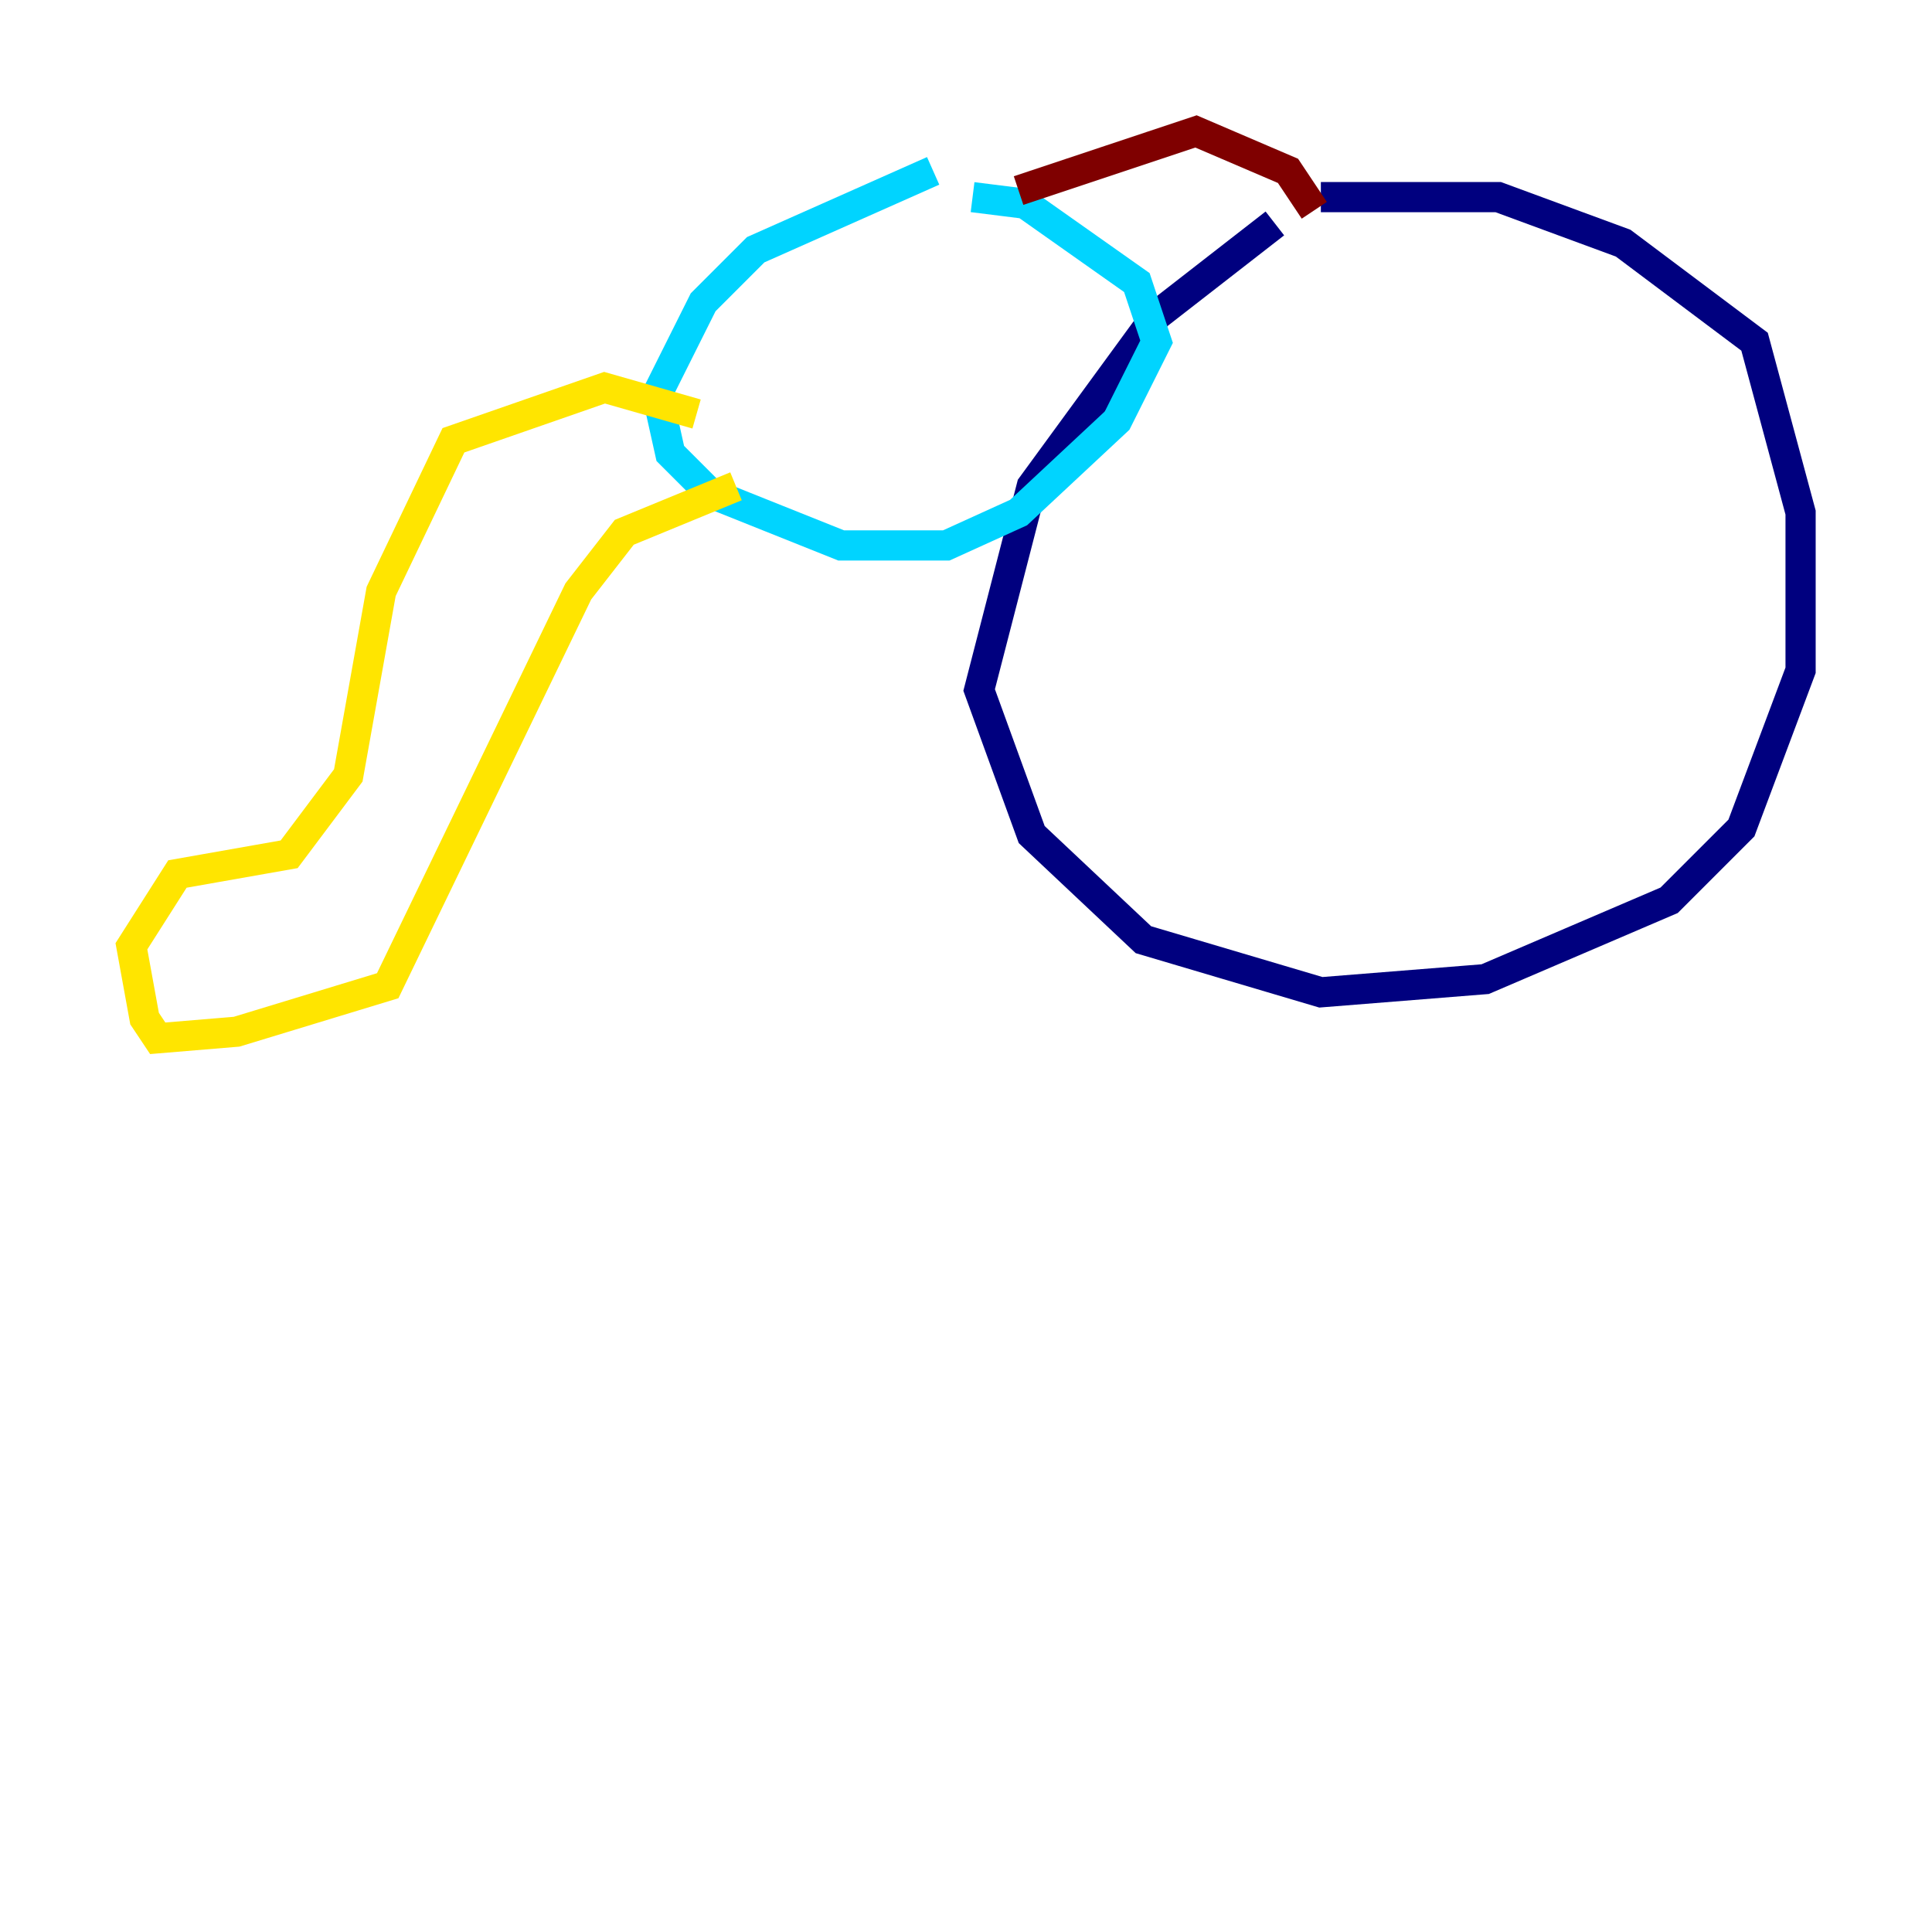 <?xml version="1.0" encoding="utf-8" ?>
<svg baseProfile="tiny" height="128" version="1.2" viewBox="0,0,128,128" width="128" xmlns="http://www.w3.org/2000/svg" xmlns:ev="http://www.w3.org/2001/xml-events" xmlns:xlink="http://www.w3.org/1999/xlink"><defs /><polyline fill="none" points="84.463,14.803 76.626,20.898 68.354,32.218 64.871,45.714 68.354,55.292 75.755,62.258 87.51,65.742 98.395,64.871 110.585,59.646 115.374,54.857 119.293,44.408 119.293,33.959 116.245,22.64 107.537,16.109 99.265,13.061 87.51,13.061" stroke="#00007f" stroke-width="2" /><polyline fill="none" points="61.823,11.32 50.068,16.544 46.585,20.027 43.537,26.122 44.408,30.041 47.02,32.653 55.728,36.136 62.694,36.136 67.483,33.959 74.014,27.864 76.626,22.64 75.32,18.721 67.918,13.497 64.435,13.061" stroke="#00d4ff" stroke-width="2" /><polyline fill="none" points="46.15,27.429 40.054,25.687 30.041,29.17 25.252,39.184 23.075,51.374 19.157,56.599 11.755,57.905 8.707,62.694 9.578,67.483 10.449,68.789 15.674,68.354 25.687,65.306 38.313,39.184 41.361,35.265 48.762,32.218" stroke="#ffe500" stroke-width="2" /><polyline fill="none" points="67.483,12.626 79.238,8.707 85.333,11.32 87.075,13.932" stroke="#7f0000" stroke-width="2" /></svg>